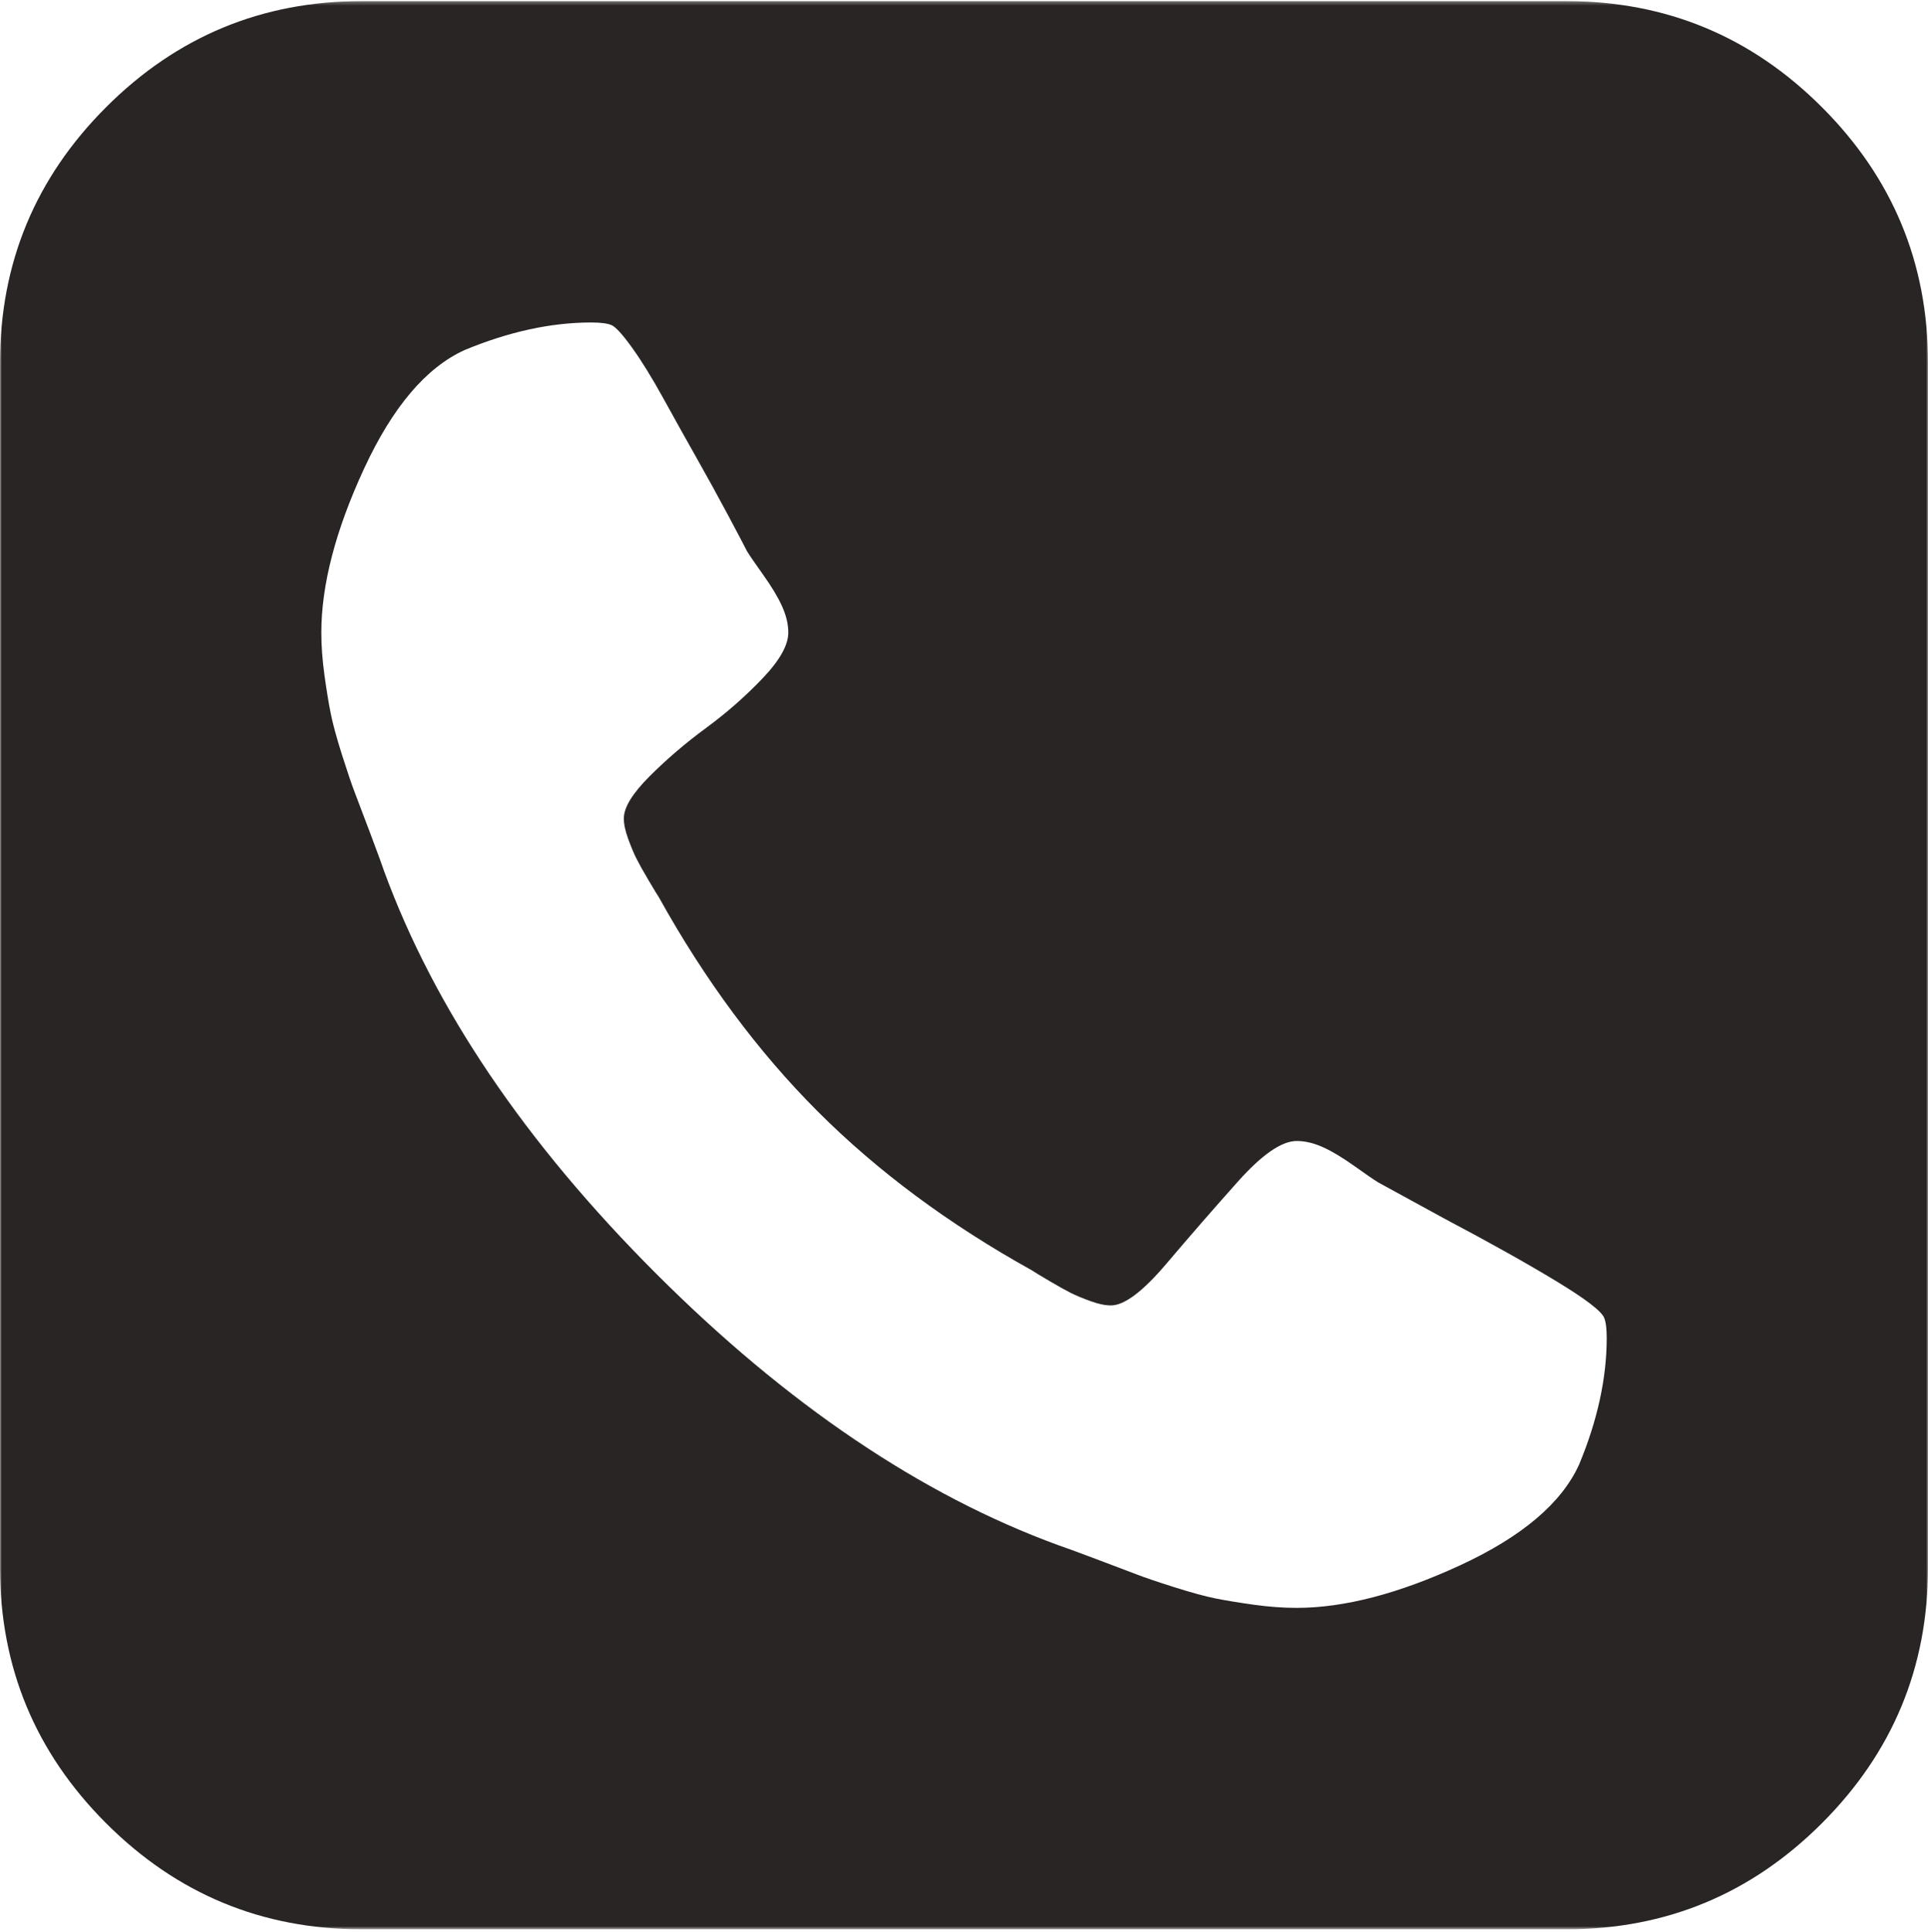 <svg width="512" height="513" viewBox="0 0 512 513" fill="none" xmlns="http://www.w3.org/2000/svg">
<g clip-path="url(#clip0_263_1815)">
<mask id="mask0_263_1815" style="mask-type:luminance" maskUnits="userSpaceOnUse" x="0" y="0" width="512" height="513">
<path d="M512 0.304H0V512.304H512V0.304Z" fill="white"/>
</mask>
<g mask="url(#mask0_263_1815)">
<path d="M483.835 28.468C465.065 9.693 442.45 0.304 416.008 0.304H96.005C69.563 0.304 46.948 9.693 28.17 28.468C9.395 47.246 0.006 69.86 0.006 96.303V416.302C0.006 442.743 9.395 465.359 28.17 484.137C46.948 502.916 69.563 512.305 96.005 512.305H416.004C442.446 512.305 465.061 502.916 483.831 484.137C502.61 465.359 511.999 442.744 511.999 416.302V96.303C511.998 69.86 502.609 47.243 483.835 28.468ZM419.328 388.941C414.662 399.162 404.162 408.055 387.832 415.614C371.498 423.174 356.994 426.953 344.324 426.953C340.768 426.953 336.989 426.679 332.99 426.123C328.99 425.564 325.607 425.012 322.829 424.456C320.053 423.9 316.381 422.902 311.83 421.455C307.271 420.015 303.99 418.9 301.997 418.123C299.991 417.348 296.327 415.959 290.998 413.96C285.663 411.954 282.326 410.732 281.001 410.296C244.557 396.955 208.941 372.903 174.165 338.127C139.389 303.343 115.332 267.735 101.998 231.297C101.557 229.962 100.334 226.628 98.332 221.297C96.333 215.967 94.941 212.298 94.163 210.3C93.39 208.3 92.277 205.022 90.832 200.469C89.388 195.913 88.391 192.249 87.834 189.468C87.276 186.694 86.725 183.307 86.168 179.306C85.612 175.305 85.335 171.522 85.335 167.969C85.335 155.301 89.115 140.802 96.672 124.468C104.228 108.137 113.115 97.638 123.339 92.97C135.117 88.079 146.339 85.634 157.007 85.634C159.448 85.634 161.229 85.859 162.337 86.302C163.45 86.752 165.284 88.747 167.841 92.303C170.397 95.859 173.174 100.358 176.173 105.803C179.174 111.25 182.118 116.528 185.007 121.637C187.895 126.747 190.674 131.8 193.342 136.804C196.008 141.8 197.674 144.971 198.34 146.3C199.006 147.417 200.452 149.525 202.672 152.638C204.893 155.747 206.564 158.521 207.673 160.969C208.782 163.413 209.339 165.747 209.339 167.969C209.339 171.307 207.059 175.361 202.504 180.135C197.947 184.913 192.947 189.304 187.502 193.305C182.056 197.307 177.058 201.585 172.502 206.141C167.95 210.693 165.67 214.415 165.67 217.305C165.67 218.861 166.059 220.693 166.838 222.804C167.615 224.92 168.338 226.642 169.005 227.973C169.671 229.305 170.729 231.195 172.171 233.642C173.615 236.089 174.562 237.643 175.003 238.311C187.224 260.311 201.282 279.256 217.167 295.147C233.059 311.041 252.001 325.092 274.004 337.314C274.666 337.763 276.225 338.705 278.679 340.152C281.12 341.59 283.014 342.645 284.345 343.312C285.68 343.979 287.397 344.703 289.511 345.474C291.626 346.25 293.459 346.641 295.021 346.641C298.566 346.641 303.456 342.977 309.685 335.645C315.906 328.306 322.243 321.03 328.688 313.806C335.128 306.59 340.345 302.979 344.353 302.979C346.574 302.979 348.903 303.531 351.357 304.641C353.803 305.752 356.575 307.422 359.684 309.643C362.8 311.873 364.91 313.311 366.021 313.987L383.68 323.644C395.459 329.869 405.292 335.367 413.183 340.146C421.075 344.924 425.354 348.2 426.021 349.975C426.464 351.085 426.68 352.868 426.68 355.313C426.672 365.97 424.226 377.193 419.328 388.941Z" fill="#292524"/>
</g>
</g>
<defs>
<clipPath id="clip0_263_1815">
<rect width="512" height="513" fill="white"/>
</clipPath>
</defs>
</svg>

